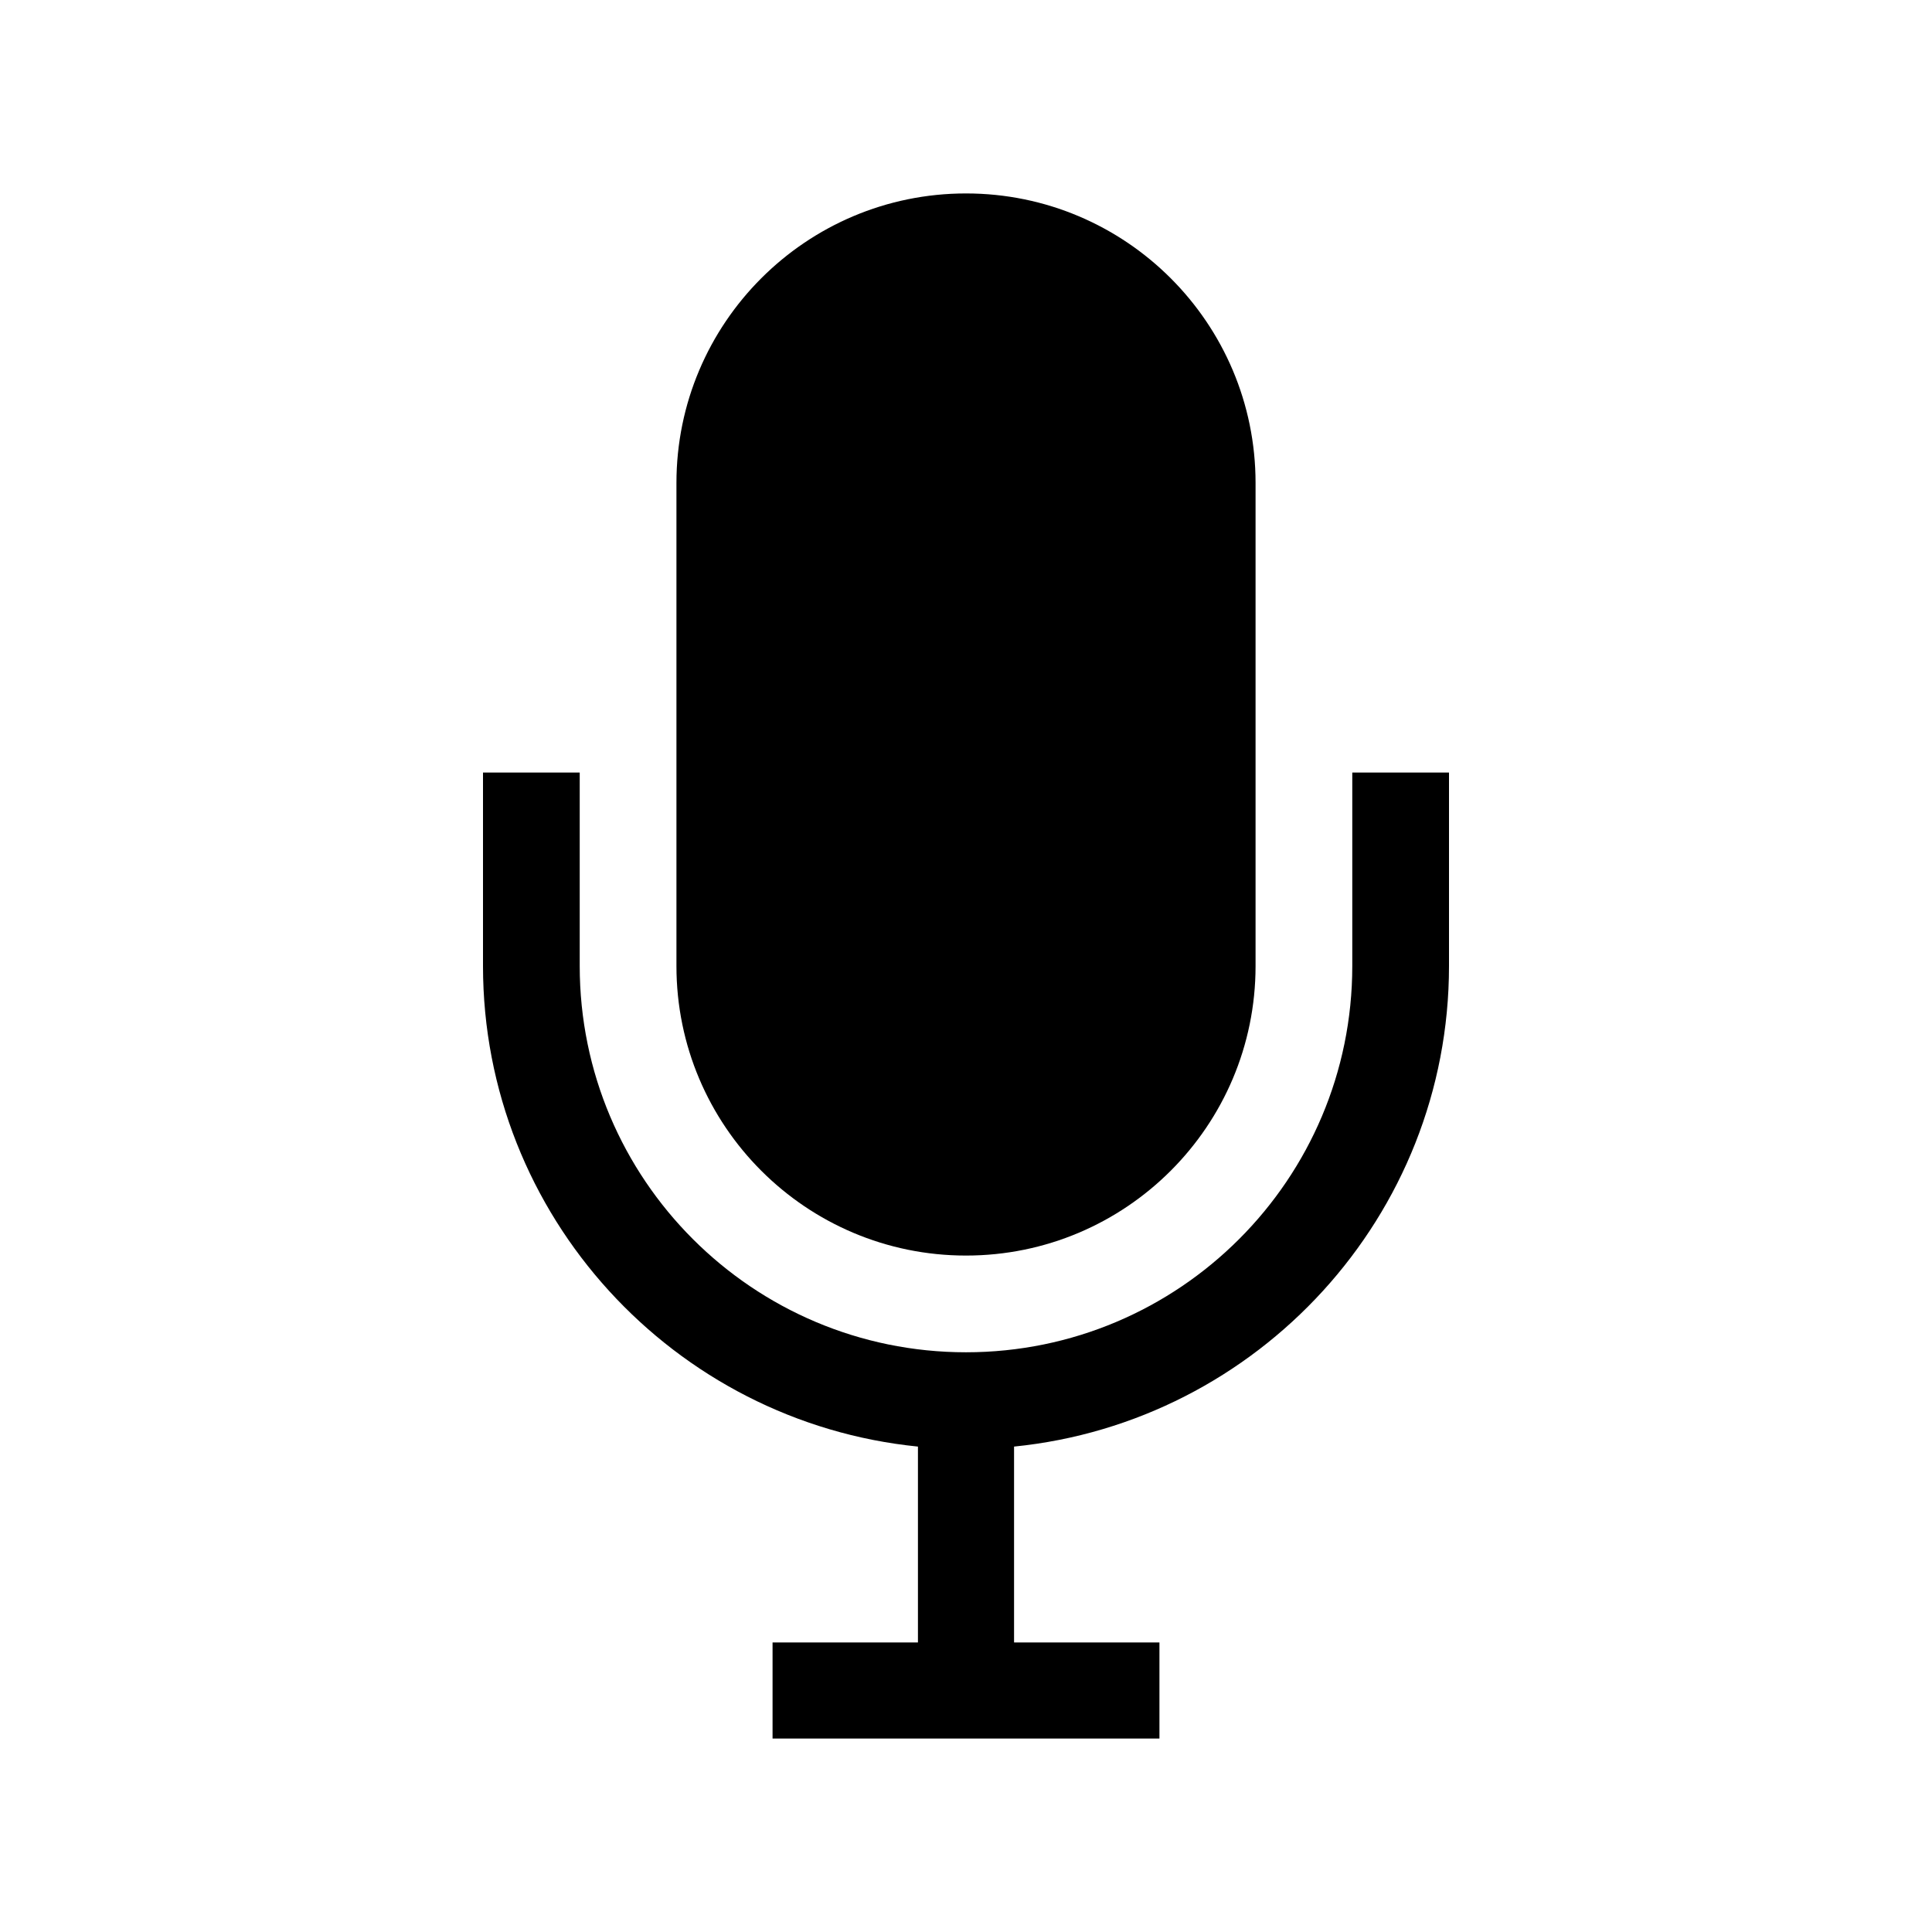 <?xml version="1.0" encoding="UTF-8"?>
<svg xmlns="http://www.w3.org/2000/svg" xmlns:xlink="http://www.w3.org/1999/xlink" width="16px" height="16px" viewBox="0 0 16 16" version="1.1">
<g id="surface1">
<path style=" stroke:none;fill-rule:nonzero;fill:rgb(0%,0%,0%);fill-opacity:1;" d="M 8 10.398 C 9.324 10.398 10.398 9.324 10.398 8 L 10.398 4 C 10.398 2.676 9.324 1.602 8 1.602 C 6.676 1.602 5.602 2.676 5.602 4 L 5.602 8 C 5.602 9.324 6.676 10.398 8 10.398 Z M 8 10.398 "/>
<path style=" stroke:none;fill-rule:nonzero;fill:rgb(0%,0%,0%);fill-opacity:1;" d="M 11.199 6.398 L 11.199 8 C 11.199 9.766 9.766 11.199 8 11.199 C 6.234 11.199 4.801 9.766 4.801 8 L 4.801 6.398 L 4 6.398 L 4 8 C 4 10.07 5.582 11.777 7.602 11.98 L 7.602 13.602 L 6.398 13.602 L 6.398 14.398 L 9.602 14.398 L 9.602 13.602 L 8.398 13.602 L 8.398 11.98 C 10.418 11.777 12 10.07 12 8 L 12 6.398 Z M 11.199 6.398 "/>
</g>
</svg>
